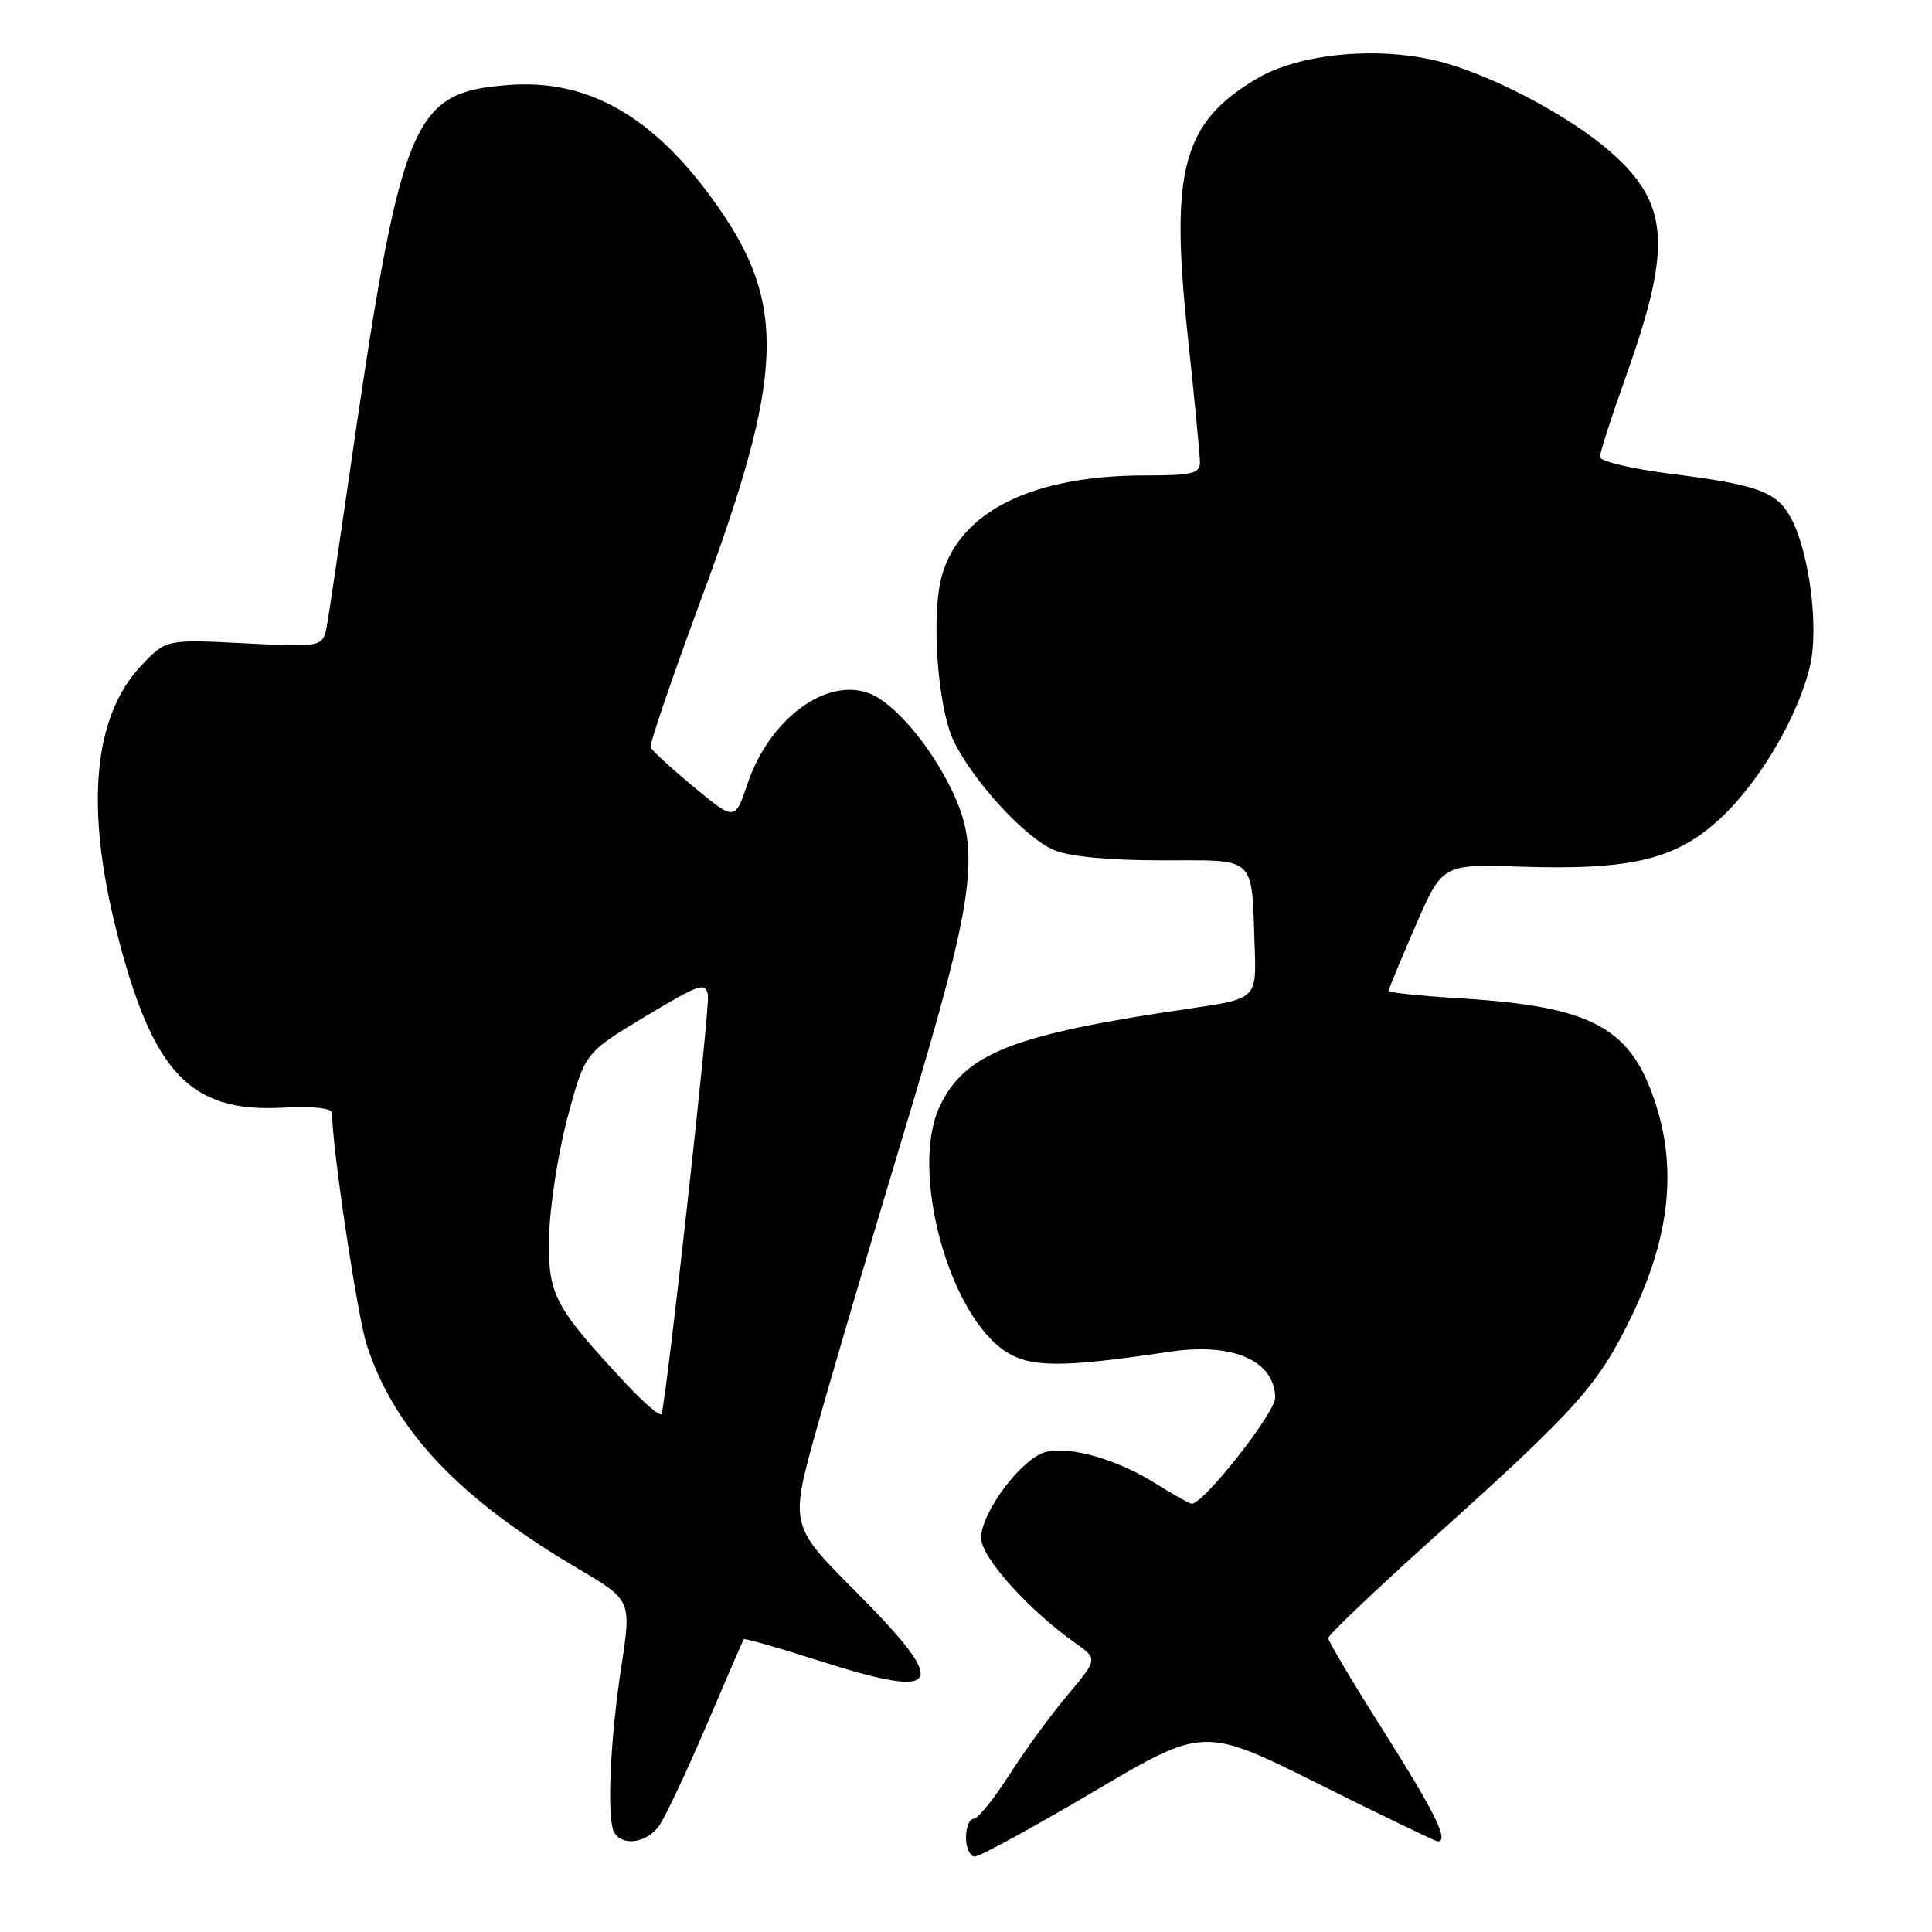 <?xml version="1.0" encoding="UTF-8" standalone="no"?>
<!DOCTYPE svg PUBLIC "-//W3C//DTD SVG 1.1//EN" "http://www.w3.org/Graphics/SVG/1.1/DTD/svg11.dtd" >
<svg xmlns="http://www.w3.org/2000/svg" xmlns:xlink="http://www.w3.org/1999/xlink" version="1.1" viewBox="0 0 256 256">
 <g >
 <path fill="currentColor"
d=" M 144.92 237.40 C 159.50 228.79 159.50 228.79 174.76 236.40 C 183.15 240.58 190.24 244.00 190.51 244.00 C 192.03 244.00 190.20 240.25 183.50 229.65 C 179.37 223.14 176.00 217.47 176.00 217.06 C 176.00 216.64 182.19 210.75 189.75 203.95 C 209.02 186.64 211.76 183.57 216.19 174.42 C 221.14 164.15 222.20 155.21 219.47 146.54 C 216.19 136.12 211.10 133.35 193.25 132.27 C 188.16 131.96 184.00 131.52 184.00 131.30 C 184.00 131.07 185.60 127.20 187.56 122.69 C 191.12 114.50 191.12 114.50 201.47 114.84 C 216.21 115.32 222.15 113.88 228.02 108.38 C 233.26 103.49 238.38 94.70 239.87 88.08 C 241.00 83.07 239.75 73.35 237.41 68.82 C 235.52 65.17 233.11 64.26 221.39 62.78 C 216.23 62.13 212.00 61.12 212.00 60.55 C 212.00 59.97 213.53 55.21 215.41 49.98 C 221.59 32.67 221.21 27.00 213.43 20.15 C 207.83 15.22 197.09 9.62 190.14 8.00 C 182.15 6.14 172.13 7.15 166.64 10.36 C 156.74 16.16 155.03 22.41 157.35 44.18 C 158.26 52.65 159.00 60.35 159.00 61.29 C 159.00 62.75 157.92 63.00 151.71 63.00 C 136.95 63.00 127.38 67.66 124.86 76.08 C 123.33 81.18 124.20 93.71 126.39 98.23 C 129.00 103.59 135.88 111.05 139.67 112.64 C 141.76 113.51 146.91 114.00 153.95 114.00 C 166.64 114.00 165.81 113.23 166.25 125.43 C 166.50 132.35 166.50 132.35 157.50 133.66 C 134.28 137.05 127.86 139.56 124.53 146.57 C 120.50 155.07 125.71 174.31 133.35 179.14 C 136.65 181.23 140.87 181.22 155.00 179.11 C 163.34 177.87 168.88 180.27 168.97 185.18 C 169.01 187.21 159.21 199.61 157.86 199.24 C 157.34 199.09 155.21 197.89 153.12 196.57 C 148.08 193.39 141.79 191.58 138.58 192.39 C 135.41 193.19 130.00 200.37 130.00 203.79 C 130.00 206.33 136.29 213.34 142.48 217.71 C 145.47 219.82 145.47 219.82 141.41 224.66 C 139.17 227.32 135.70 232.09 133.69 235.25 C 131.67 238.41 129.57 241.00 129.01 241.00 C 128.46 241.00 128.00 242.12 128.00 243.50 C 128.00 244.88 128.53 246.00 129.17 246.00 C 129.82 246.00 136.91 242.13 144.92 237.40 Z  M 87.36 241.89 C 88.17 240.73 90.98 234.77 93.60 228.64 C 96.22 222.51 98.44 217.37 98.55 217.21 C 98.66 217.05 103.01 218.29 108.22 219.96 C 125.08 225.36 126.06 223.61 113.32 210.82 C 104.65 202.11 104.65 202.11 108.22 189.30 C 110.19 182.26 115.43 164.48 119.86 149.78 C 129.23 118.75 130.05 112.77 126.07 104.60 C 123.14 98.60 118.45 93.12 115.17 91.87 C 109.46 89.70 101.95 95.28 99.05 103.84 C 97.38 108.78 97.38 108.78 91.94 104.29 C 88.95 101.81 86.37 99.44 86.21 99.02 C 86.05 98.60 89.11 89.65 93.00 79.13 C 103.89 49.74 104.26 40.38 95.05 27.27 C 86.76 15.47 77.98 10.41 67.26 11.27 C 54.41 12.30 53.13 15.52 45.99 65.00 C 44.84 72.97 43.66 80.91 43.36 82.64 C 42.82 85.78 42.82 85.78 32.41 85.24 C 22.01 84.71 22.01 84.71 18.70 88.21 C 12.36 94.94 11.26 106.90 15.47 123.50 C 20.19 142.07 25.16 147.39 37.25 146.78 C 41.56 146.56 44.00 146.82 44.00 147.50 C 44.00 152.02 47.36 174.45 48.61 178.26 C 52.31 189.56 60.79 198.53 76.59 207.85 C 83.67 212.03 83.67 212.03 82.34 220.77 C 80.81 230.73 80.38 241.18 81.41 242.86 C 82.55 244.70 85.77 244.17 87.36 241.89 Z  M 82.94 183.34 C 73.31 172.99 72.57 171.54 72.77 163.63 C 72.87 159.71 73.97 152.68 75.22 148.00 C 77.50 139.50 77.50 139.50 85.50 134.69 C 92.77 130.33 93.53 130.07 93.81 131.89 C 94.07 133.52 88.41 184.57 87.67 187.34 C 87.54 187.80 85.42 186.00 82.94 183.34 Z "/>
</g>
</svg>